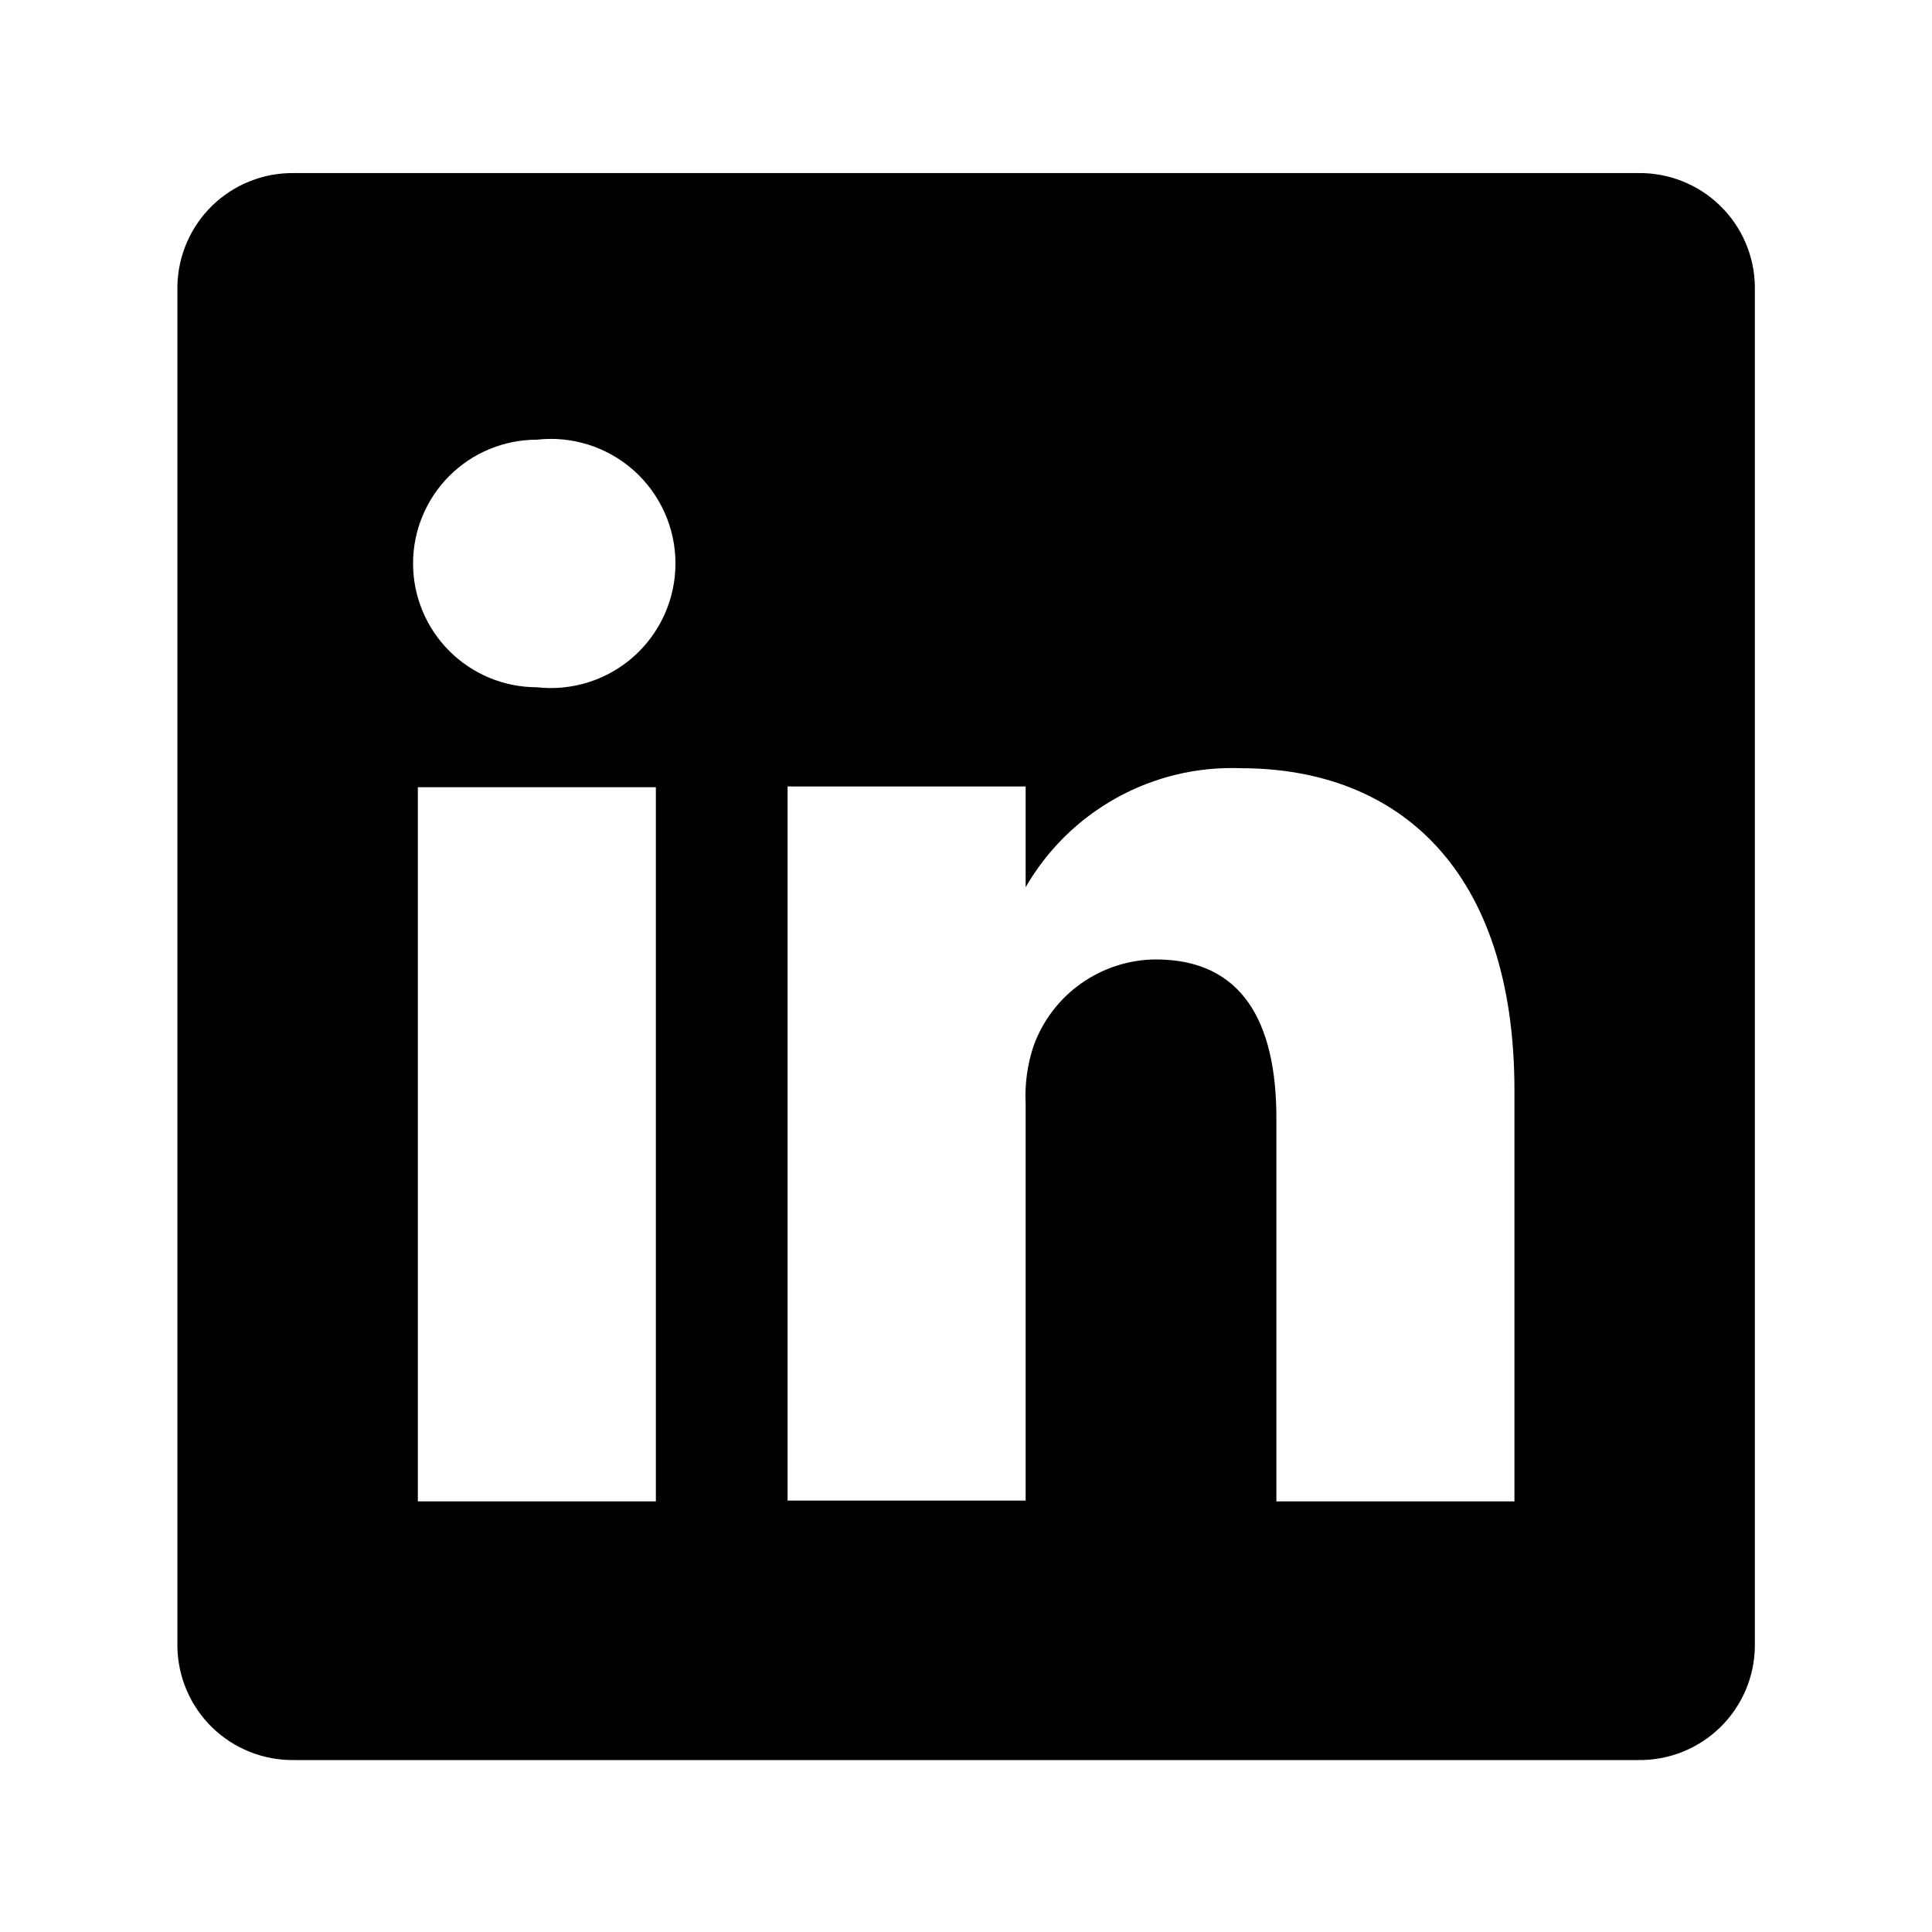 <svg width="55" height="55" viewBox="0 0 55 55" fill="none" xmlns="http://www.w3.org/2000/svg">
    <path 
        d="M46.637 4.927H8.371C7.941 4.921 7.513 5 7.114 5.159C6.714 5.318 6.35 5.554 6.041 5.854C5.733 6.154 5.487 6.512 5.317 6.907C5.147 7.302 5.056 7.727 5.05 8.157V46.875C5.056 47.305 5.147 47.73 5.317 48.125C5.487 48.52 5.733 48.878 6.041 49.178C6.35 49.478 6.714 49.714 7.114 49.873C7.513 50.032 7.941 50.111 8.371 50.105H46.637C47.067 50.111 47.494 50.032 47.894 49.873C48.293 49.714 48.658 49.478 48.966 49.178C49.275 48.878 49.521 48.52 49.691 48.125C49.861 47.73 49.952 47.305 49.957 46.875V8.157C49.952 7.727 49.861 7.302 49.691 6.907C49.521 6.512 49.275 6.154 48.966 5.854C48.658 5.554 48.293 5.318 47.894 5.159C47.494 5 47.067 4.921 46.637 4.927ZM18.671 42.741H11.895V22.411H18.671V42.741ZM15.283 19.565C14.348 19.565 13.452 19.193 12.791 18.532C12.13 17.872 11.759 16.975 11.759 16.041C11.759 15.106 12.13 14.21 12.791 13.549C13.452 12.888 14.348 12.517 15.283 12.517C15.779 12.46 16.282 12.51 16.758 12.661C17.234 12.812 17.672 13.063 18.045 13.395C18.417 13.728 18.715 14.136 18.919 14.592C19.124 15.047 19.229 15.541 19.229 16.041C19.229 16.54 19.124 17.034 18.919 17.49C18.715 17.946 18.417 18.353 18.045 18.686C17.672 19.019 17.234 19.269 16.758 19.42C16.282 19.572 15.779 19.621 15.283 19.565ZM43.113 42.741H36.336V31.831C36.336 29.097 35.365 27.313 32.903 27.313C32.141 27.318 31.398 27.557 30.776 27.998C30.154 28.438 29.682 29.058 29.424 29.775C29.247 30.306 29.17 30.865 29.198 31.424V42.718H22.421C22.421 42.718 22.421 24.241 22.421 22.388H29.198V25.257C29.814 24.189 30.709 23.309 31.788 22.712C32.866 22.115 34.087 21.823 35.32 21.869C39.837 21.869 43.113 24.783 43.113 31.04V42.741Z" 
        fill="black"
    />
</svg>